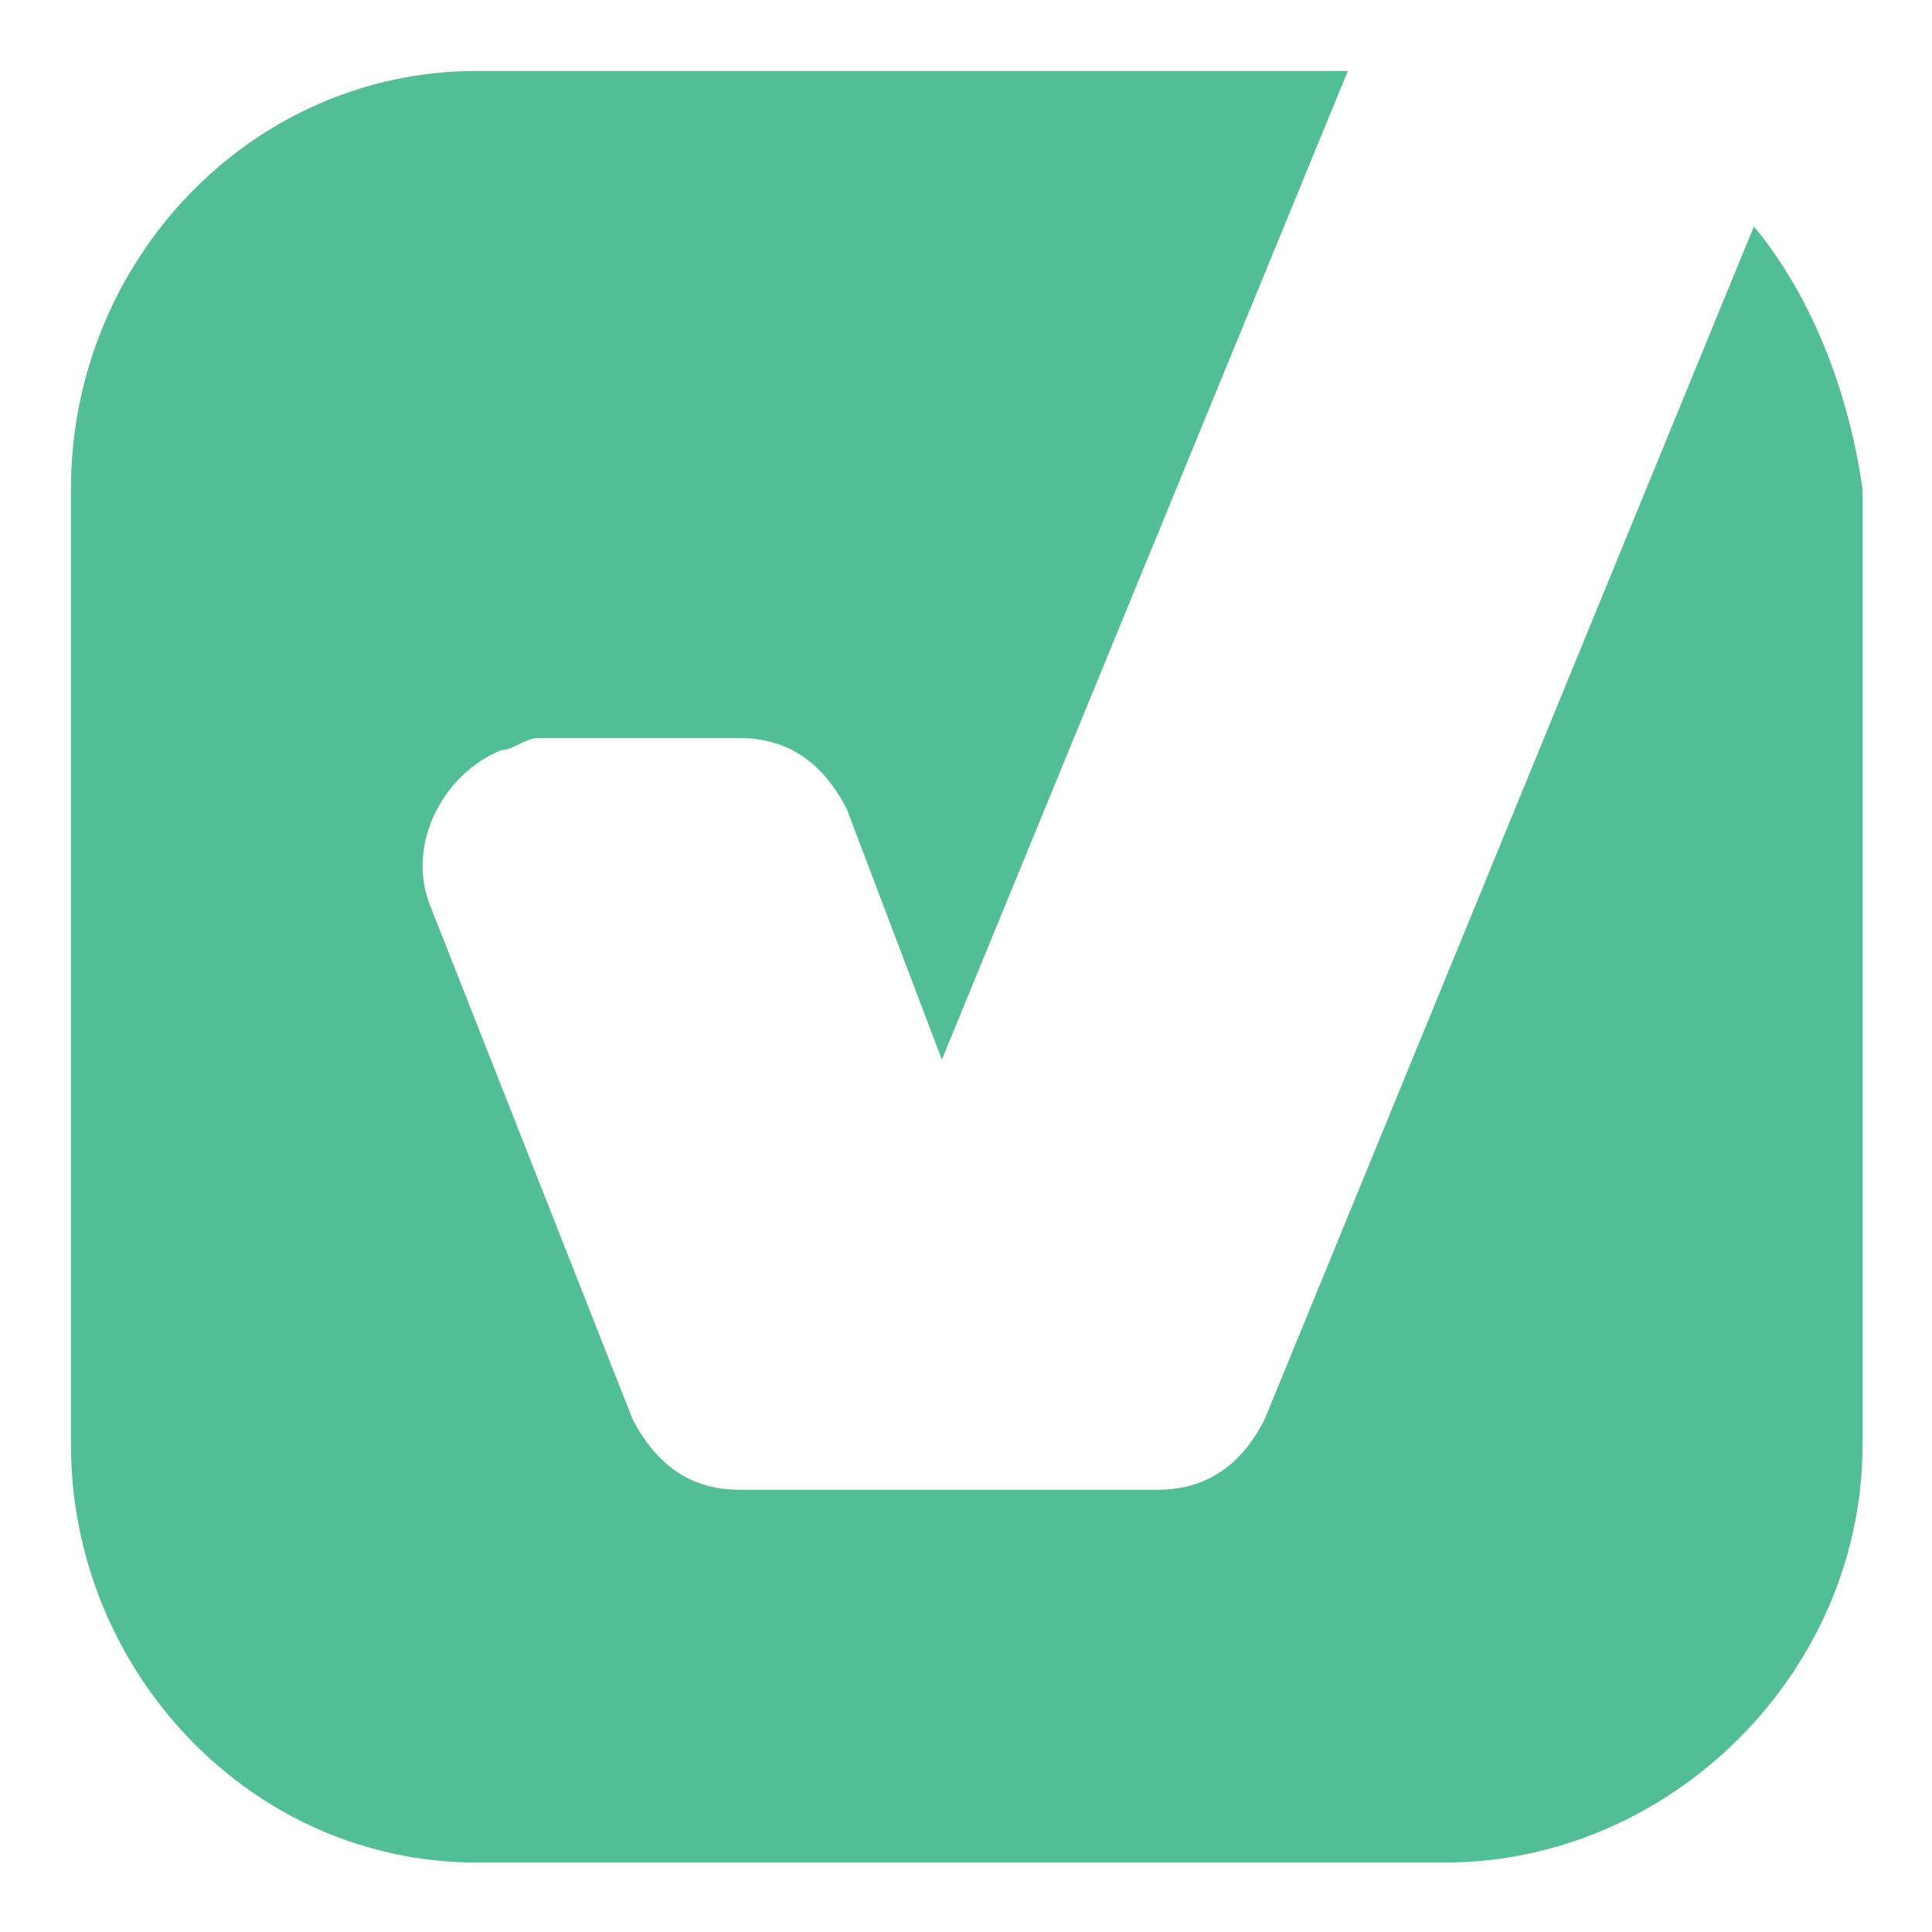 <?xml version="1.0" encoding="utf-8"?>
<!-- Generator: Adobe Illustrator 25.0.0, SVG Export Plug-In . SVG Version: 6.00 Build 0)  -->
<svg version="1.1" id="Layer_1" xmlns="http://www.w3.org/2000/svg" xmlns:xlink="http://www.w3.org/1999/xlink" x="0px" y="0px"
	 viewBox="0 0 128 128" style="enable-background:new 0 0 128 128;" xml:space="preserve">
<style type="text/css">
	.st0{fill:#52BE96;}
</style>
<g>
	<path class="st0" d="M116.2,15L83.8,94c-1.6,3.2-4,4.7-7.1,4.7H49c-3.2,0-5.5-1.6-7.1-4.7l-13.4-34c-1.6-4,0.8-8.7,4.7-10.3
		c0.8,0,1.6-0.8,2.4-0.8H49c3.2,0,5.5,1.6,7.1,4.7l6.3,16.6L89.3,4.7H31.6c-15,0-26.9,12.6-26.9,27.7l0,0v63.3
		c0,15,11.9,27.7,26.9,27.7c0,0,0,0,0.8,0h63.3c15,0,27.7-12.6,27.7-27.7l0,0V32.4C122.5,26.1,120.1,19.7,116.2,15z"/>
</g>
</svg>
